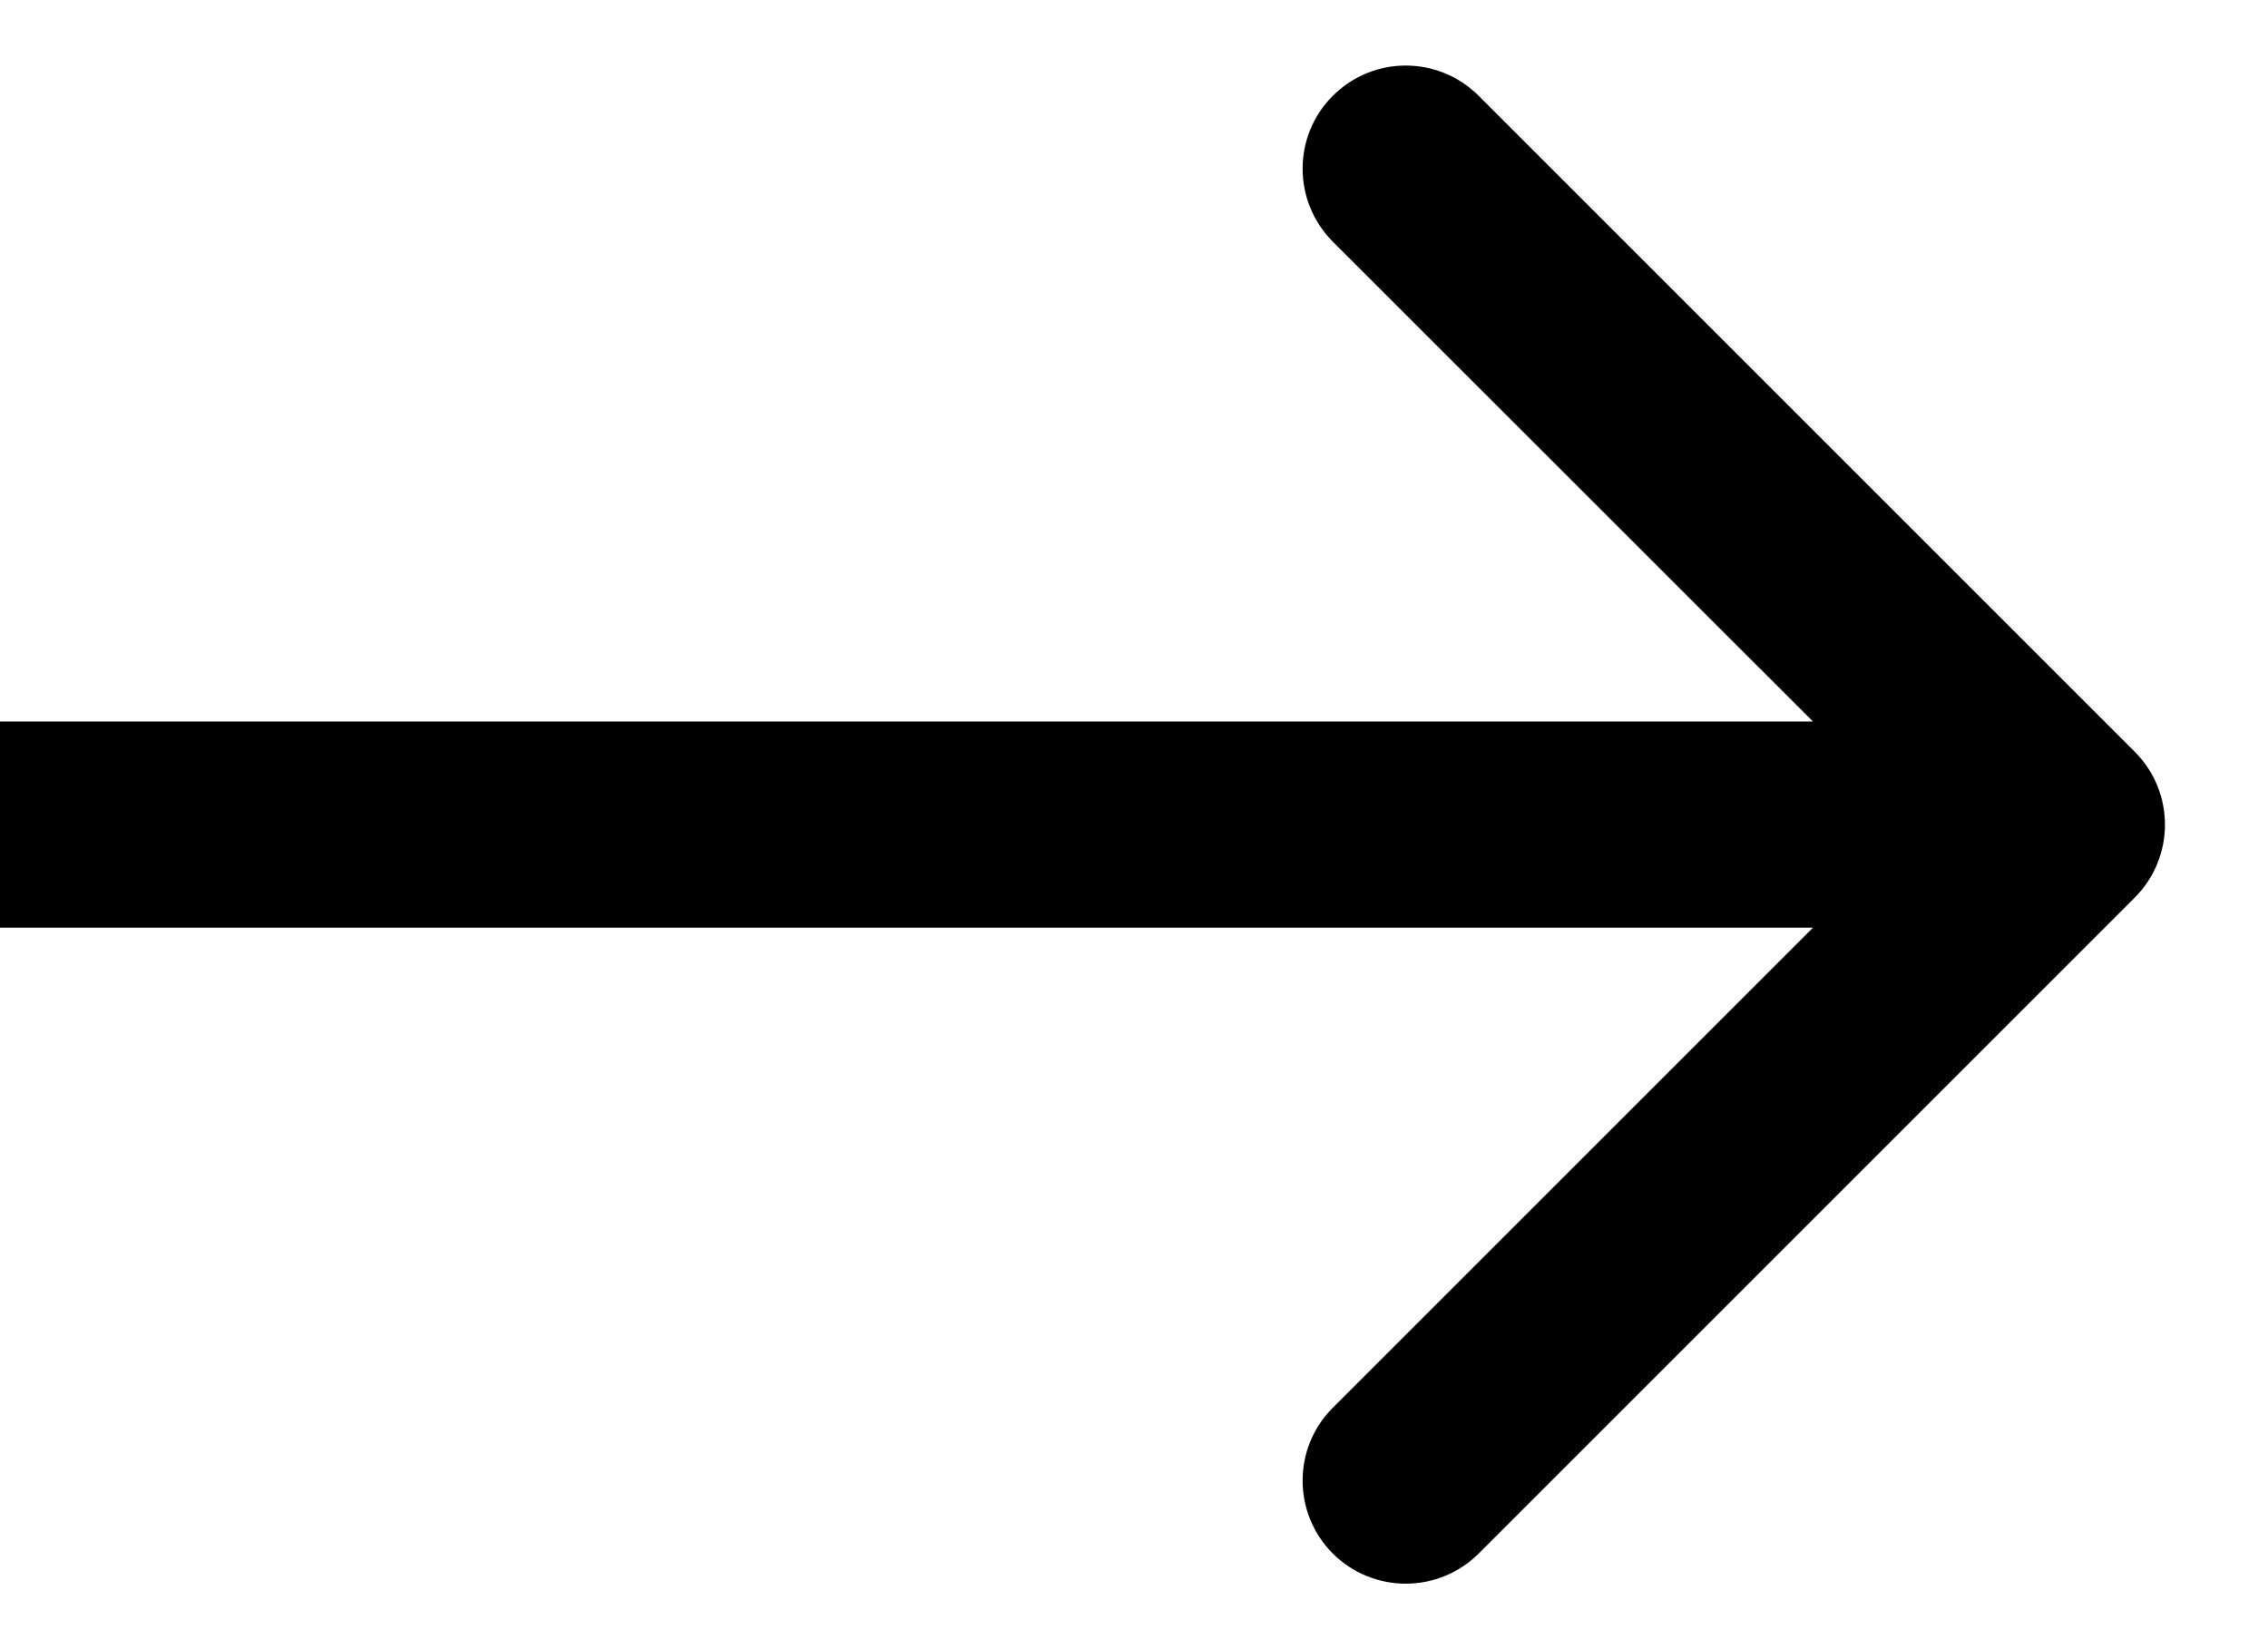 <svg viewBox="0 0 11 8" >
<path fill-rule="evenodd" clip-rule="evenodd" d="M7.172 0.465L10.354 3.647C10.549 3.842 10.549 4.158 10.354 4.354L7.172 7.536C6.976 7.731 6.66 7.731 6.464 7.536C6.269 7.34 6.269 7.024 6.464 6.829L8.793 4.5H0V3.5H8.793L6.464 1.172C6.269 0.976 6.269 0.66 6.464 0.465C6.66 0.269 6.976 0.269 7.172 0.465Z" />
</svg>

